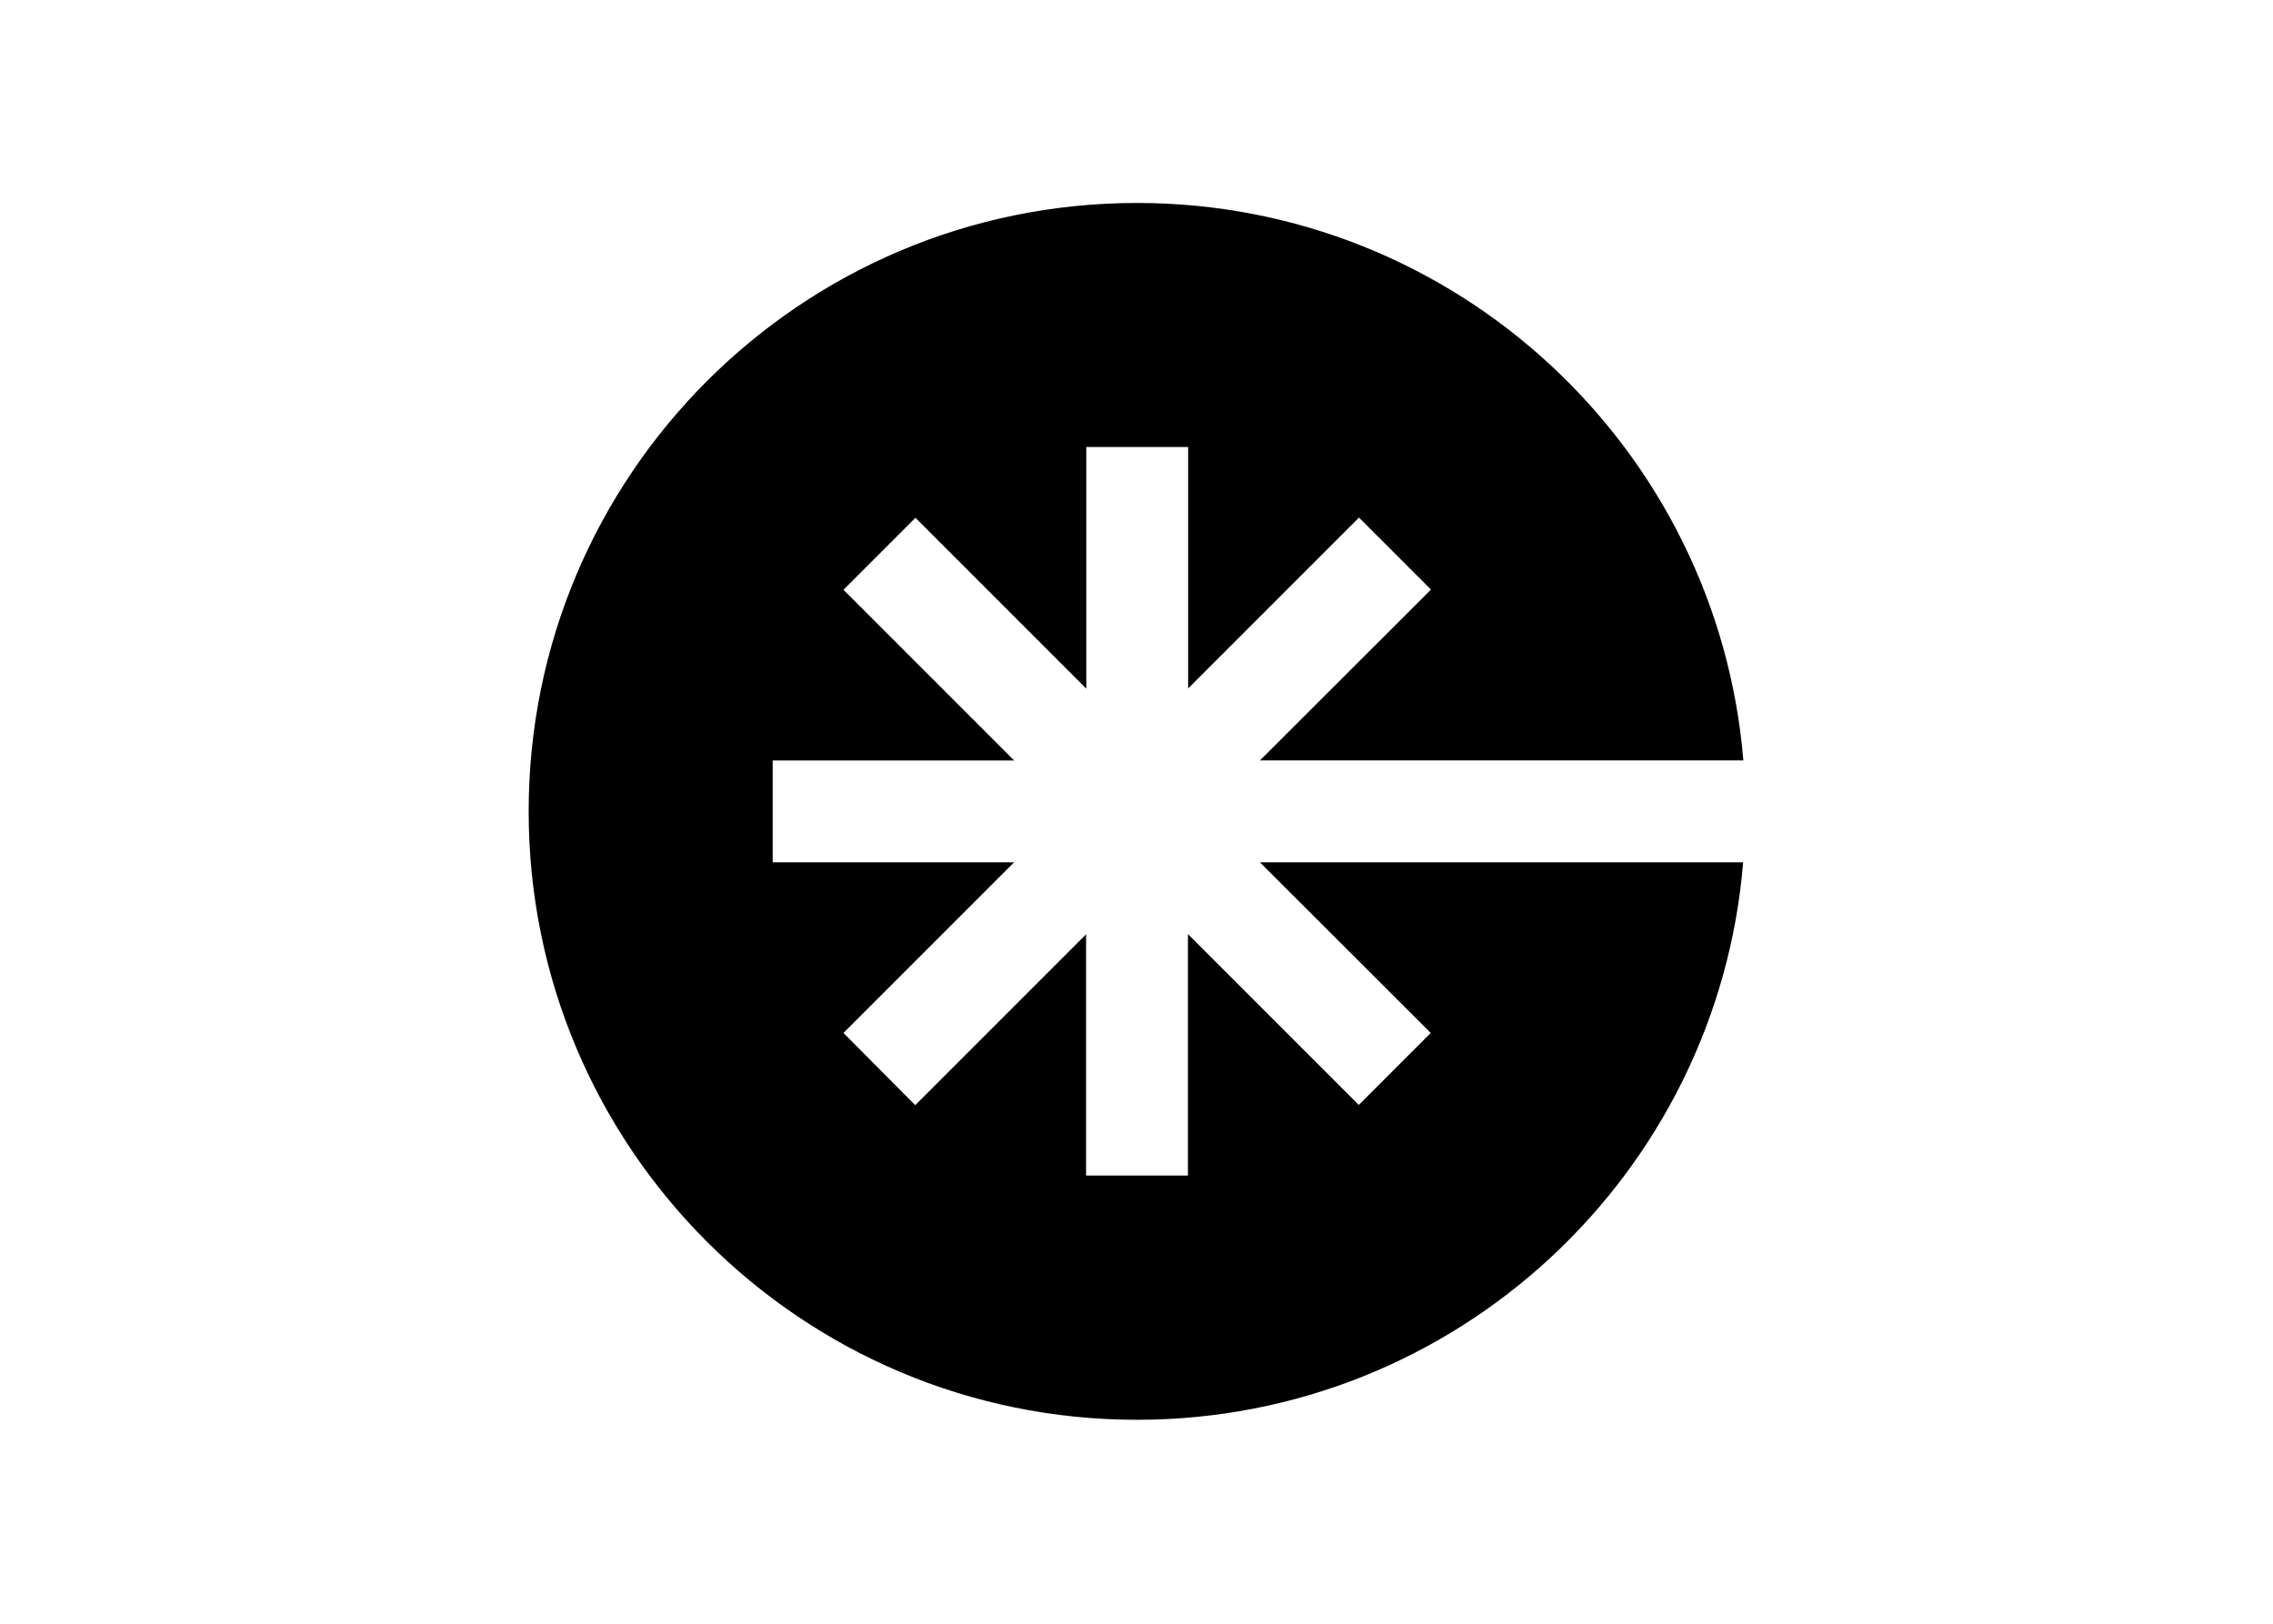<svg clip-rule="evenodd" fill-rule="evenodd" stroke-linejoin="round" stroke-miterlimit="2" viewBox="0 0 560 400" xmlns="http://www.w3.org/2000/svg"><path d="m364.7 328.8 85.2 85.1-35.9 35.9-85.2-85.2v120.4h-50.8v-120.3l-85.2 85.2-35.8-36 85.1-85.1h-120.4v-50.8h120.4l-85.1-85.1 35.9-35.9 85.2 85.2v-120.5h50.8v120.4l85.2-85.2 35.9 35.9-85.3 85.2h241.1c-12.9-155.7-143.4-278-302.4-278-167.6 0-303.4 135.9-303.4 303.4 0 167.6 135.8 303.4 303.4 303.4 159 0 289.5-122.3 302.3-278z" fill-rule="nonzero" transform="matrix(.494 0 0 .494 130.247 50)"/></svg>